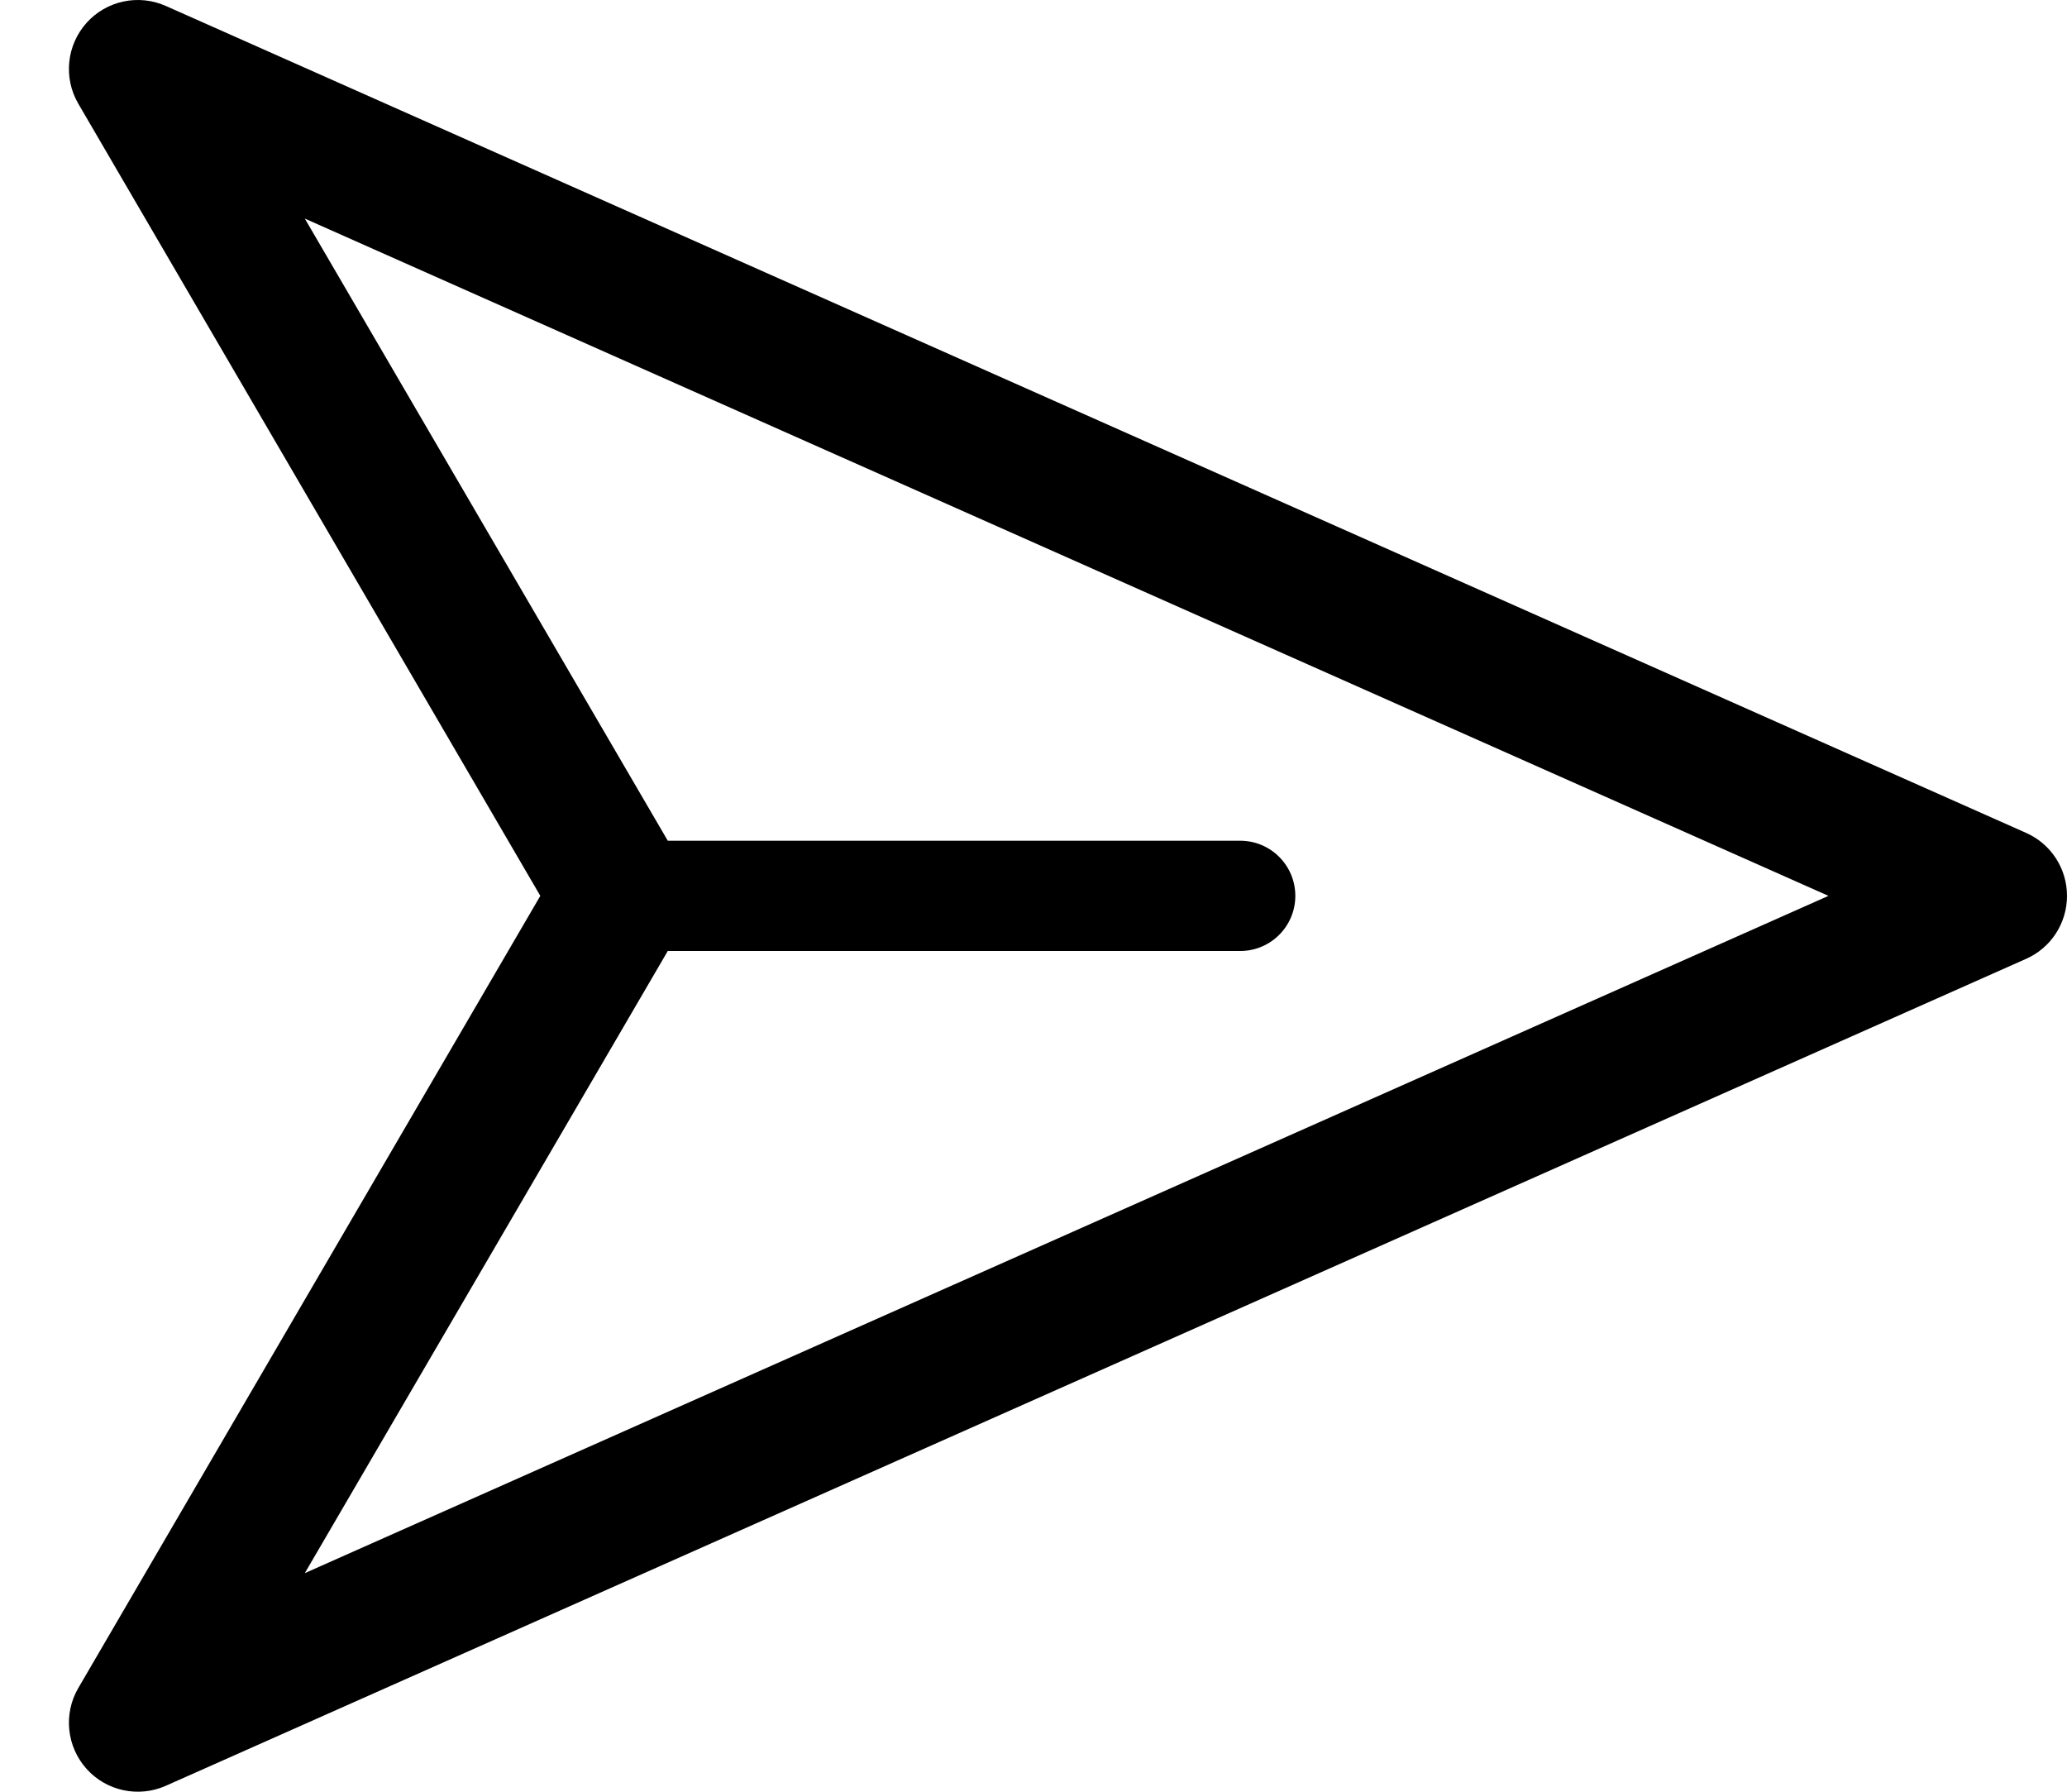 <svg viewBox="0 0 15 13" fill="none" xmlns="http://www.w3.org/2000/svg">
<path fill-rule="evenodd" clip-rule="evenodd" d="M1.203 0.043C1.005 -0.045 0.772 0.005 0.628 0.166C0.483 0.328 0.459 0.565 0.568 0.752L3.921 6.5L0.568 12.248C0.459 12.435 0.483 12.672 0.628 12.834C0.772 12.995 1.005 13.045 1.203 12.957L14.703 6.957C14.884 6.877 15 6.698 15 6.5C15 6.302 14.884 6.123 14.703 6.043L1.203 0.043ZM4.846 6.1L2.212 1.586L13.269 6.5L2.212 11.414L4.846 6.9H9C9.221 6.9 9.4 6.721 9.4 6.5C9.4 6.279 9.221 6.1 9 6.1H4.846Z" fill="currentColor"/>
</svg>
